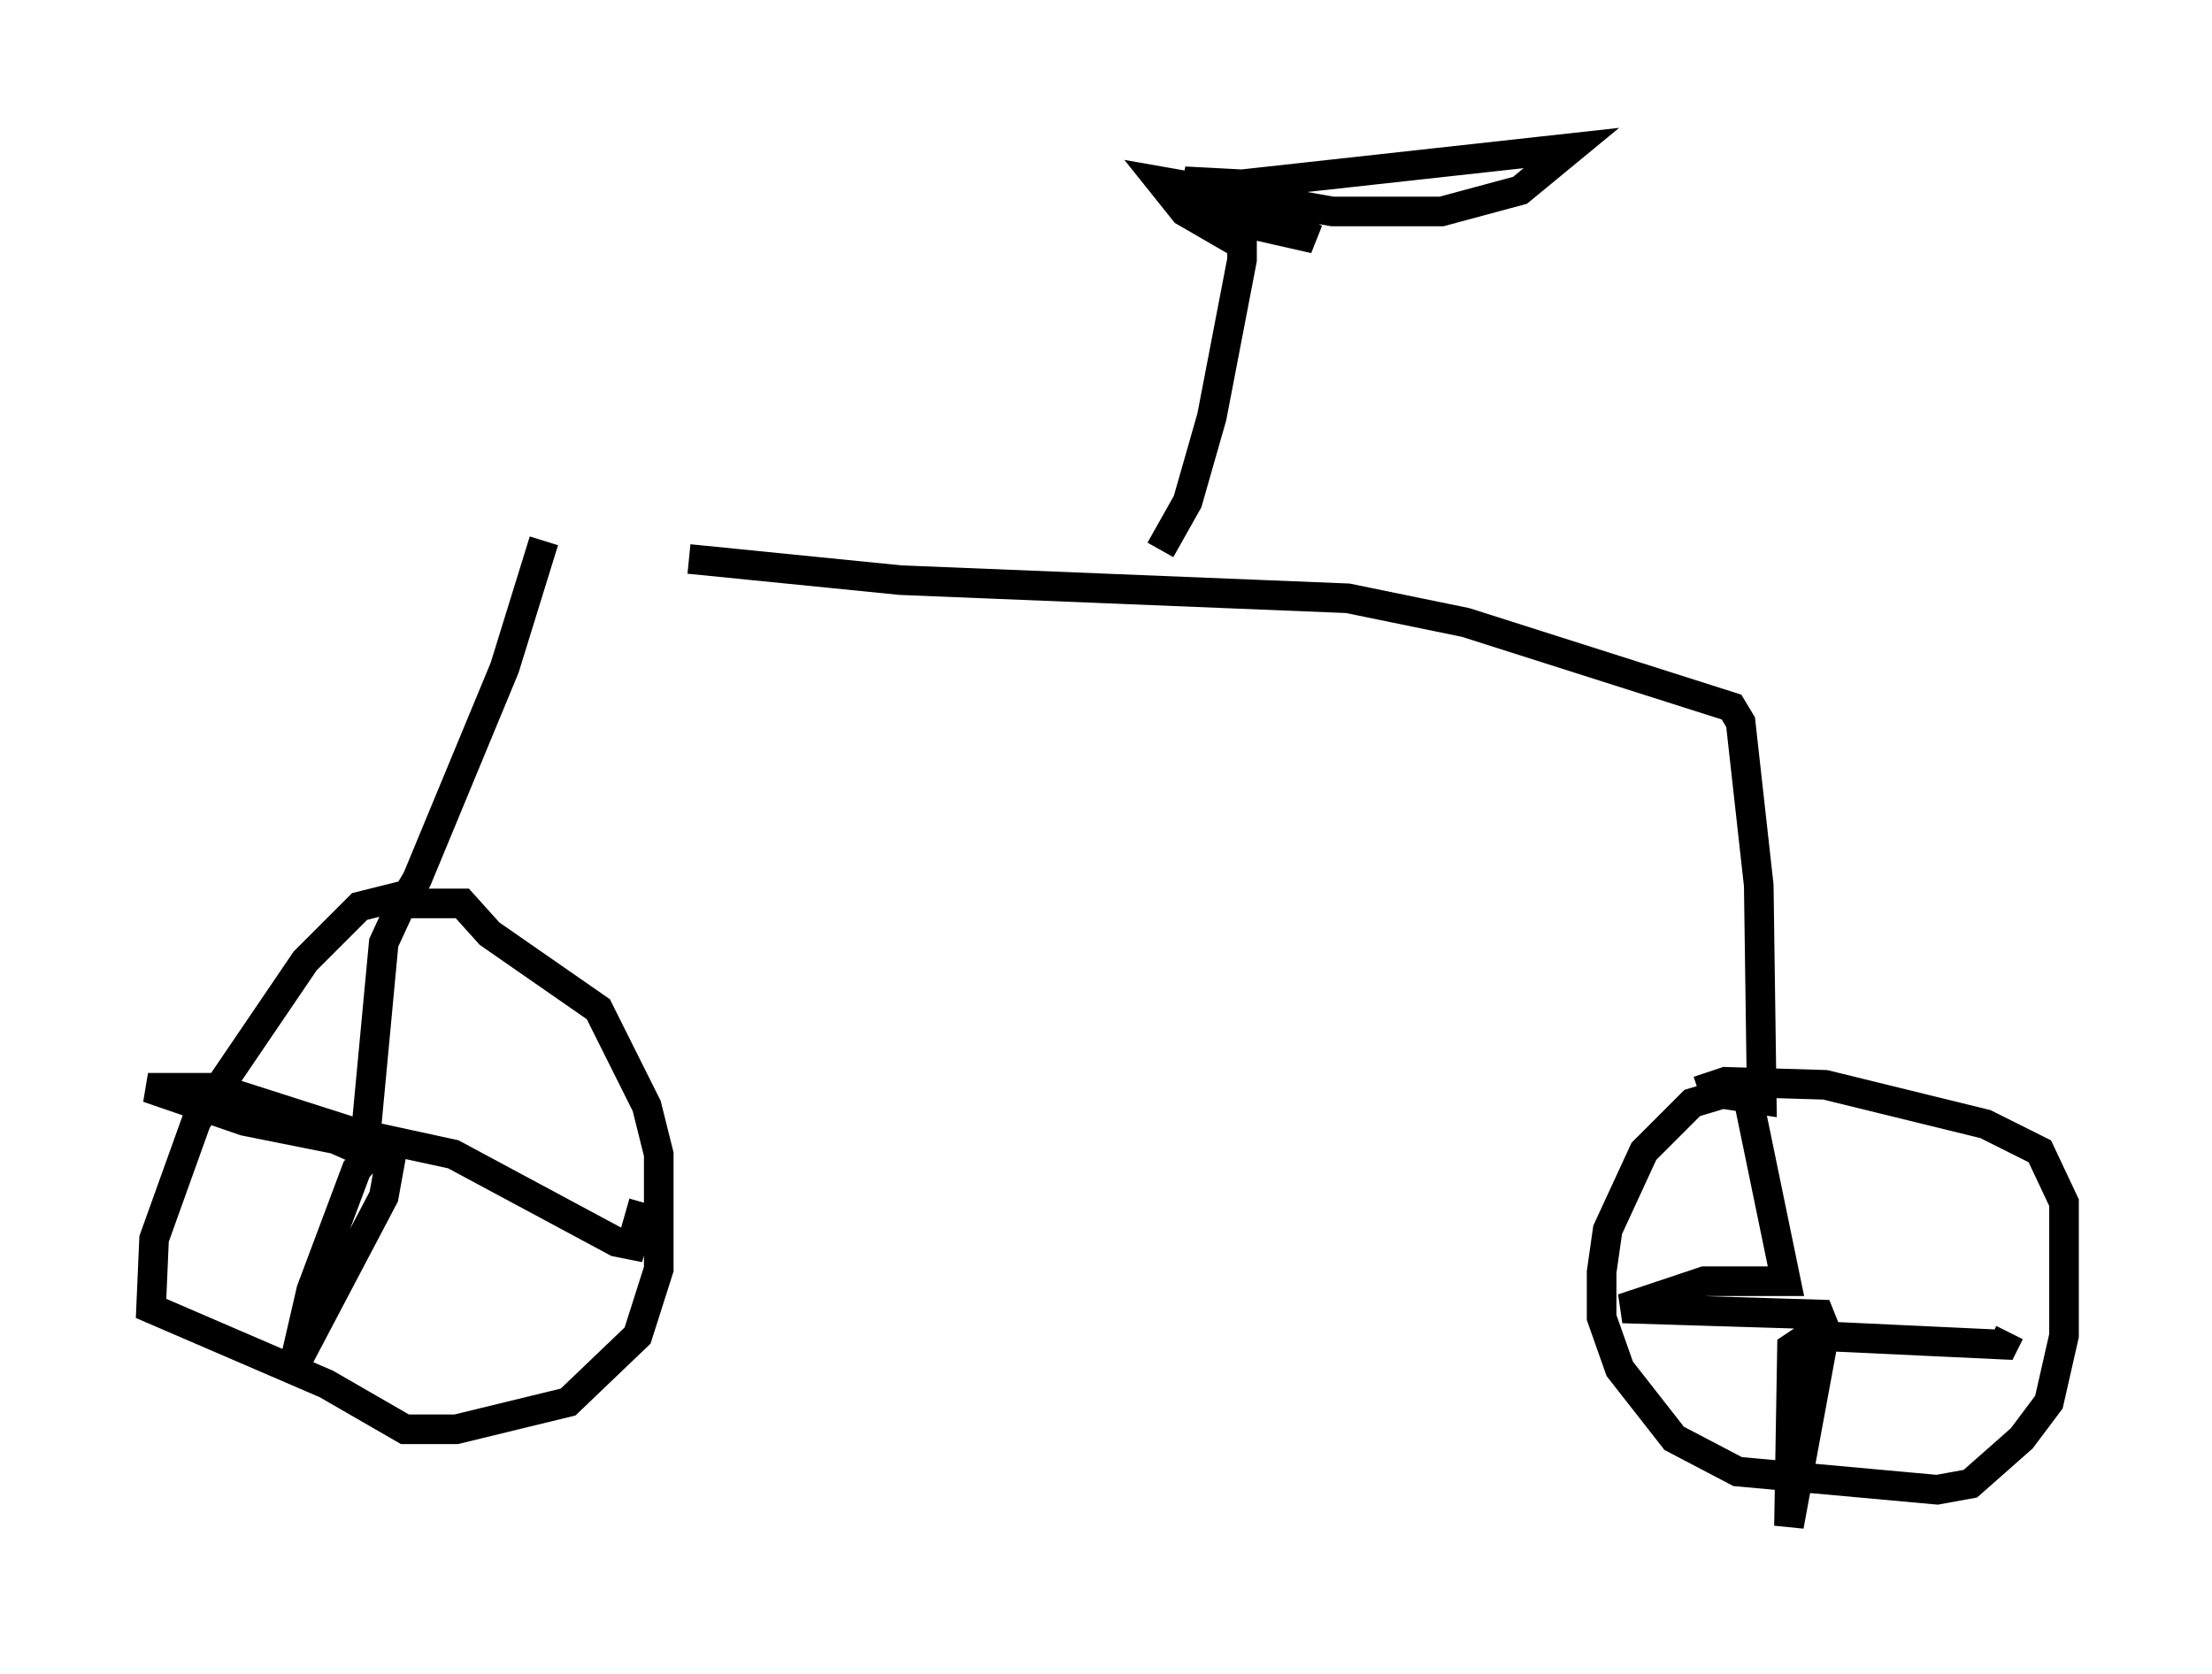 <?xml version="1.0" encoding="utf-8" ?>
<svg baseProfile="full" height="56.551" version="1.1" width="74.722" xmlns="http://www.w3.org/2000/svg" xmlns:ev="http://www.w3.org/2001/xml-events" xmlns:xlink="http://www.w3.org/1999/xlink"><defs /><rect fill="white" height="56.551" width="74.722" x="0" y="0" /><path d="M17.454, 18.883 m5.819, 0.0 l7.146, 0.715 15.109, 0.613 l3.981, 0.817 8.983, 2.858 l0.306, 0.51 0.613, 5.513 l0.102, 7.248 -1.327, -0.204 l-1.021, 0.306 -1.633, 1.633 l-1.225, 2.654 -0.204, 1.429 l0.0, 1.531 0.613, 1.735 l1.838, 2.348 2.144, 1.123 l6.738, 0.613 1.123, -0.204 l1.735, -1.531 0.919, -1.225 l0.51, -2.246 0.0, -4.492 l-0.817, -1.735 -1.838, -0.919 l-5.41, -1.327 -3.369, -0.102 l-0.919, 0.306 m1.633, 0.0 l1.327, 6.431 -2.756, 0.0 l-2.756, 0.919 6.635, 0.204 l0.204, 0.51 -1.225, 6.635 l0.102, -6.023 0.613, -0.408 l6.533, 0.306 0.204, -0.408 m-49.511, -26.746 l-1.327, 4.288 -2.96, 7.146 l-0.306, 0.51 -1.633, 0.408 l-1.838, 1.838 -3.675, 5.41 l-1.429, 3.981 -0.102, 2.348 l5.921, 2.552 2.654, 1.531 l1.735, 0.0 3.777, -0.919 l2.348, -2.246 0.715, -2.246 l0.0, -3.879 -0.408, -1.633 l-1.633, -3.267 -3.675, -2.552 l-0.919, -1.021 -2.042, 0.0 l-0.613, 1.327 -0.613, 6.533 l-5.104, -1.633 -2.246, 0.0 l3.267, 1.123 3.063, 0.613 l1.838, 0.817 -0.204, 1.123 l-3.063, 5.819 0.613, -2.654 l1.531, -4.083 0.919, -1.021 l2.348, 0.51 5.513, 2.96 l0.51, 0.102 0.408, -1.429 m17.456, -22.05 l0.919, -1.633 0.817, -2.858 l1.021, -5.308 0.0, -0.51 l-1.94, -1.123 -0.817, -1.021 l5.819, 1.021 3.675, 0.0 l2.654, -0.715 1.735, -1.429 l-11.127, 1.225 -1.94, -0.102 l2.654, 0.919 1.735, 1.021 l-4.492, -1.021 " fill="none" stroke="black" stroke-width="1" /></svg>
